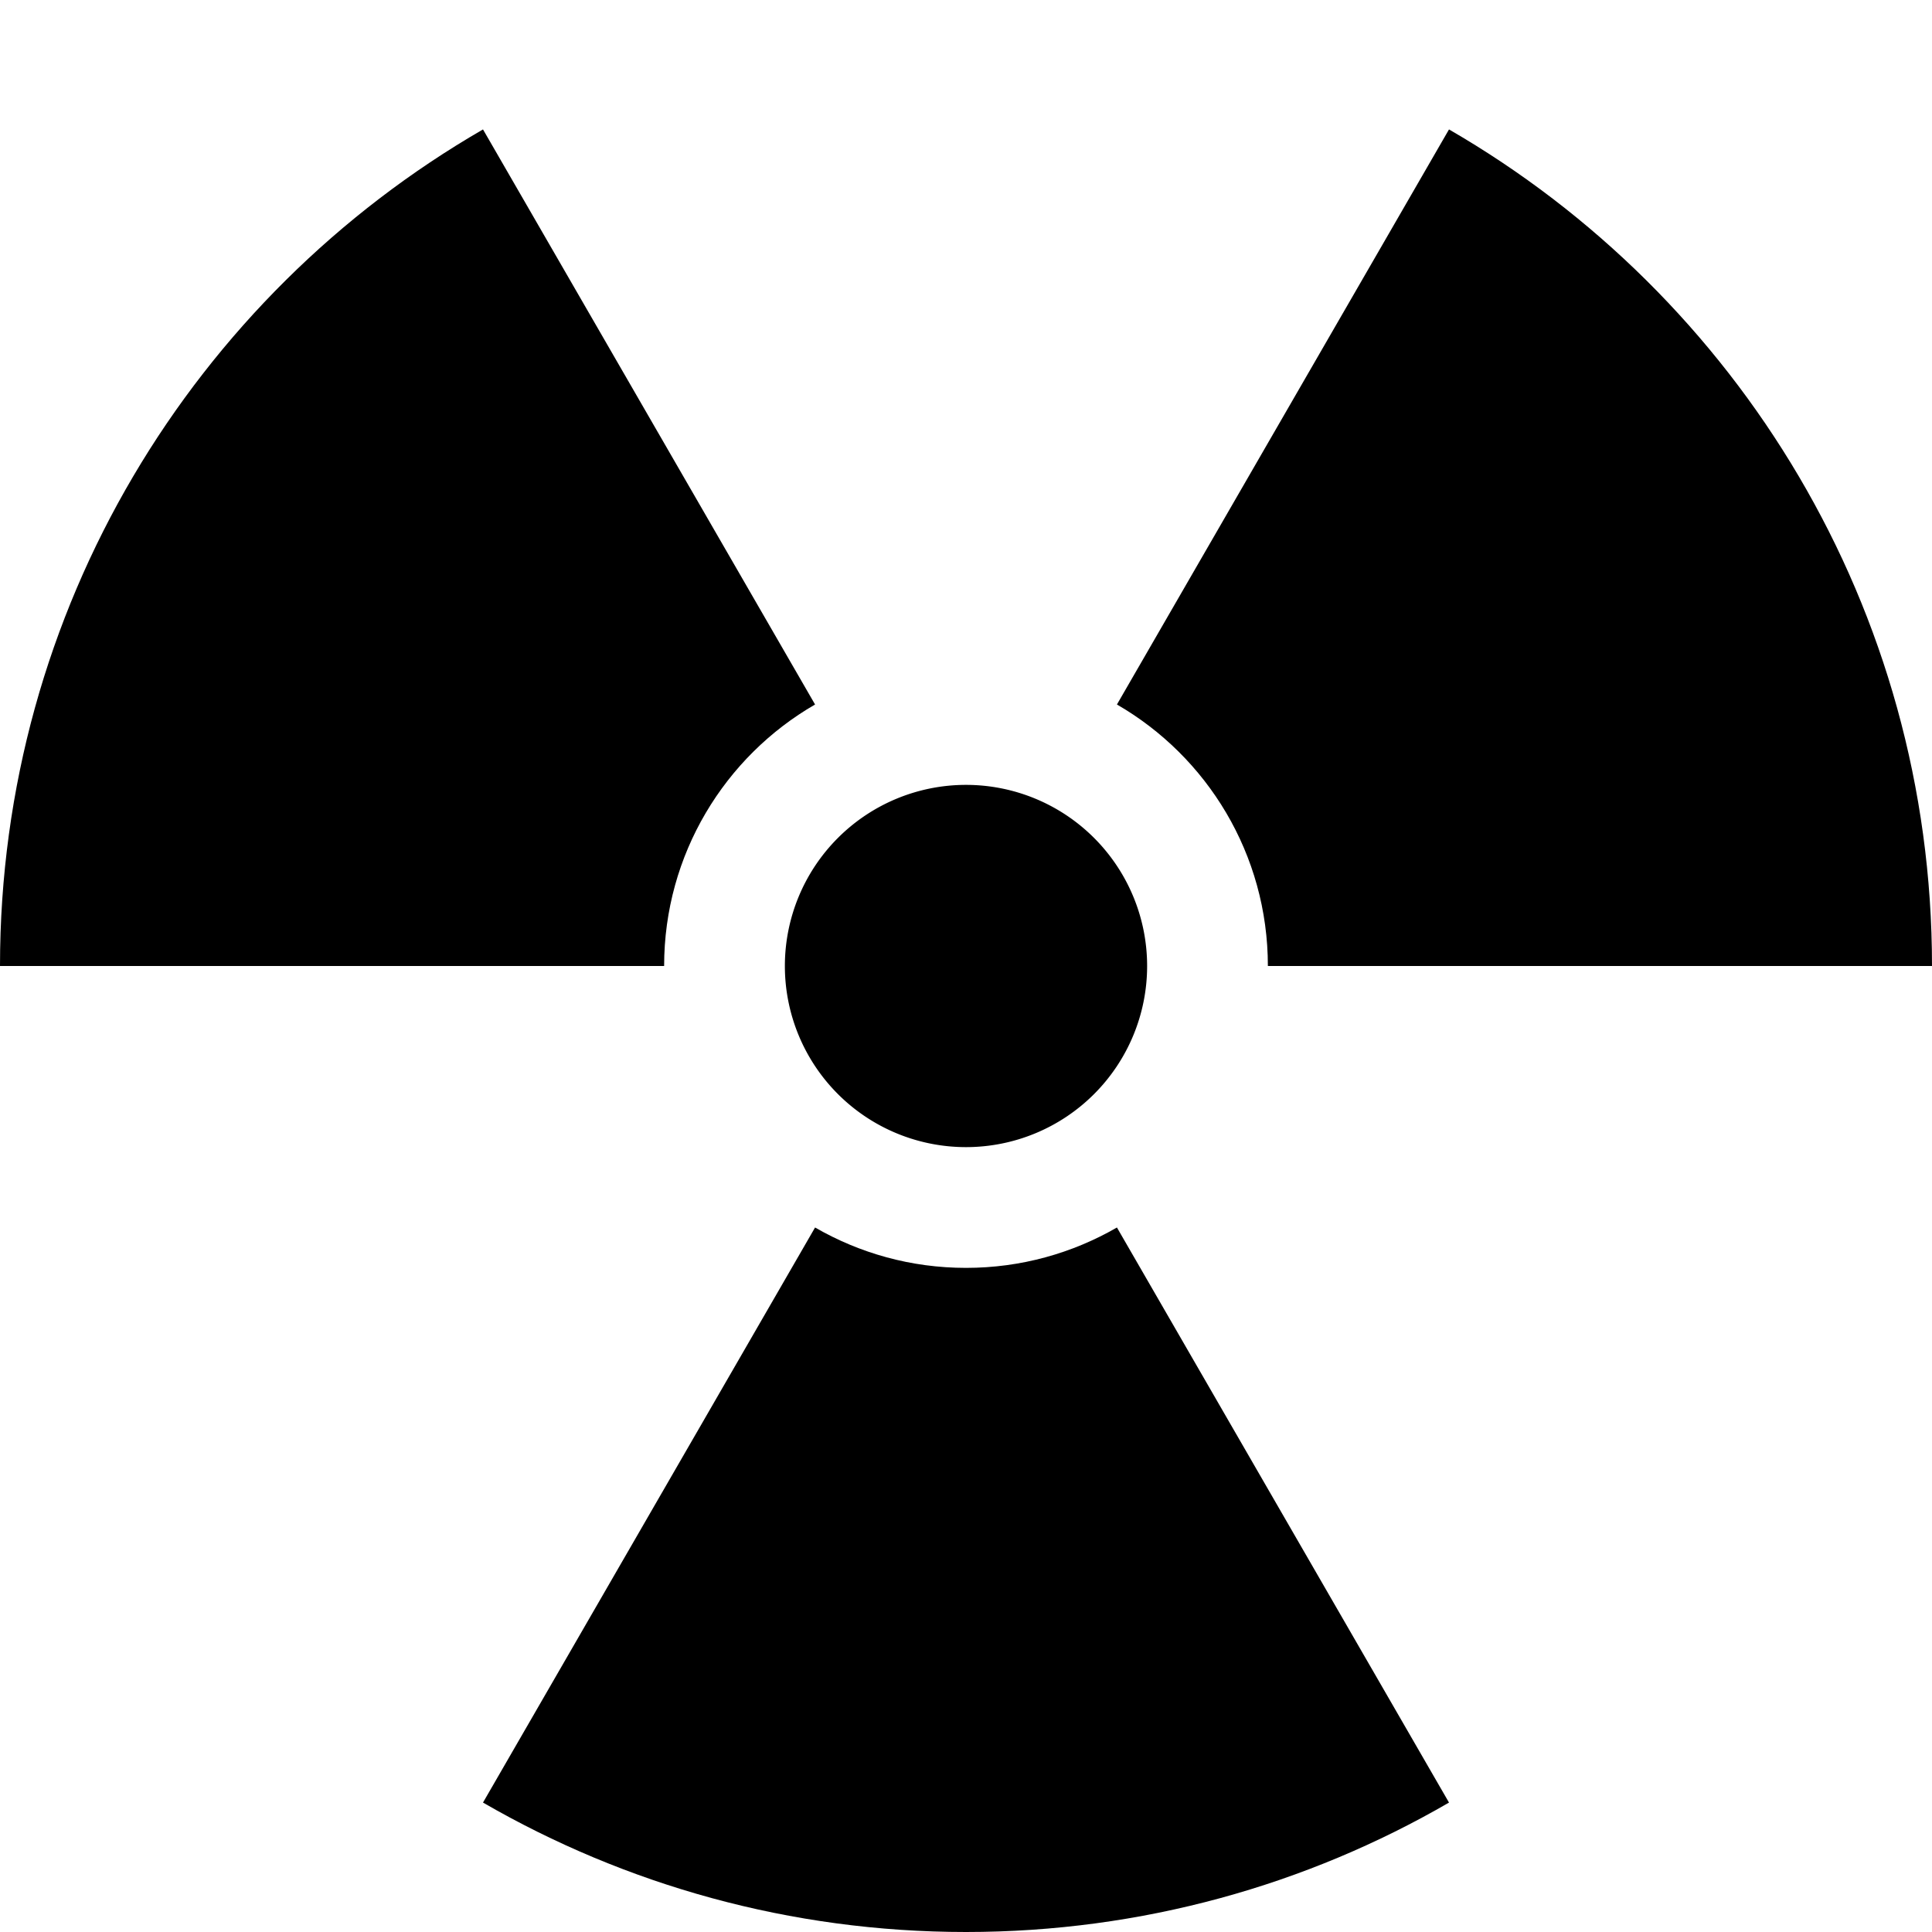 <svg xmlns="http://www.w3.org/2000/svg" width="24" height="24" viewBox="0 0 512 512"><path class="pr-icon-duotone-secondary" d="M208 256a48 48 0 1 0 96 0 48 48 0 1 0 -96 0z"/><path class="pr-icon-duotone-primary" d="M176 256c0-29.6 16.1-55.5 40-69.3L128 34.3C51.5 78.5 0 161.3 0 256l176 0zm40 69.3L128 477.7c37.7 21.8 81.4 34.3 128 34.3s90.4-12.5 128-34.3L296 325.3c-11.8 6.8-25.4 10.7-40 10.7s-28.2-3.9-40-10.7zM336 256l176 0c0-94.7-51.5-177.5-128-221.7L296 186.7c23.9 13.8 40 39.7 40 69.3z"/></svg>